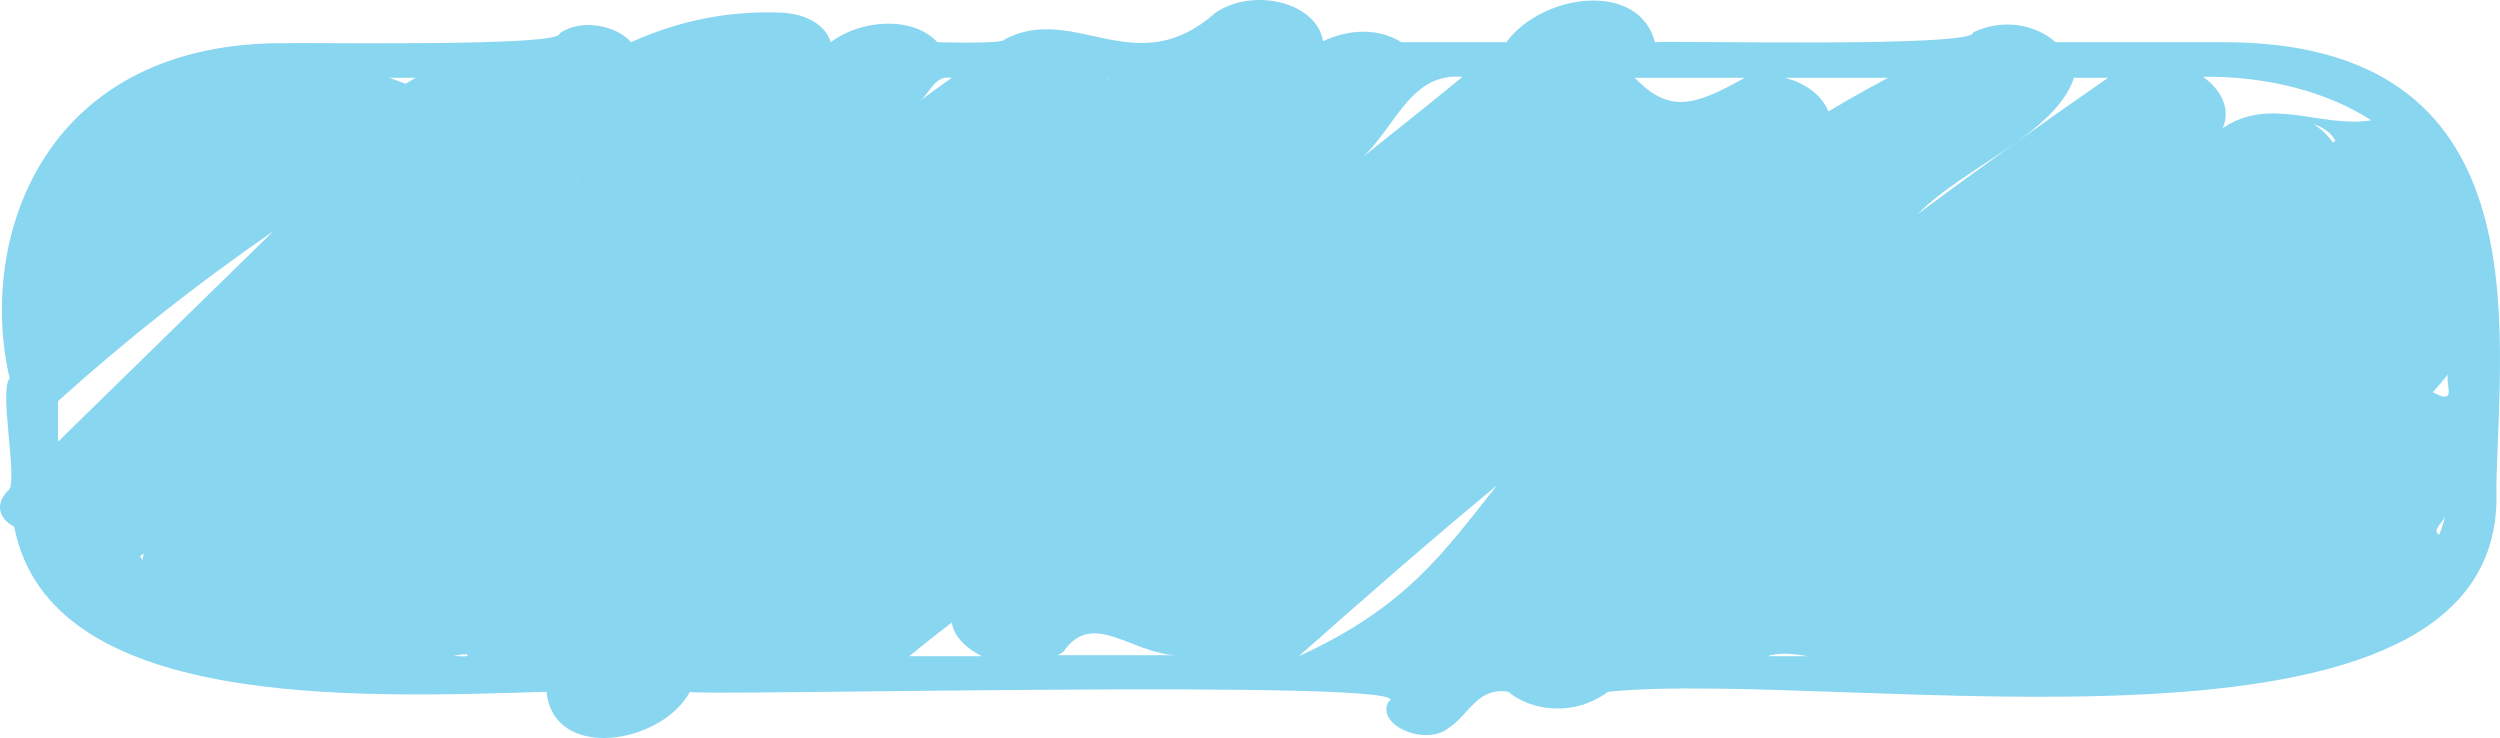 <svg width="271" height="80" viewBox="0 0 271 80" fill="none" xmlns="http://www.w3.org/2000/svg">
<path d="M240.296 4.577H222.836C220.778 2.755 217.3 1.897 213.893 3.505C214.319 5.22 180.465 4.362 179.4 4.577C177.626 -2.175 167.122 -0.675 163.289 4.577H151.933C149.307 2.969 146.113 3.183 143.416 4.47C142.778 0.29 135.964 -1.425 131.777 1.362C123.118 9.078 116.517 0.29 108.923 4.255C108.994 4.791 101.968 4.577 101.613 4.577C98.916 1.683 93.309 2.112 90.044 4.577C89.547 2.862 87.631 1.469 84.508 1.362C78.475 1.147 73.152 2.433 68.397 4.577C66.978 2.862 63.145 1.897 60.661 3.612C61.229 5.113 32.484 4.577 31.42 4.684C4.805 4.255 -2.506 25.69 1.043 41.016C-0.093 42.302 1.824 51.412 1.043 53.02C-0.518 54.413 -0.306 56.128 1.54 57.092C5.372 76.919 38.304 75.633 59.242 74.99C60.022 82.6 71.733 80.671 74.785 74.99C74.43 75.526 155.411 73.49 150.514 76.062C149.094 78.634 154.63 80.992 157.114 78.849C159.244 77.455 160.166 74.454 163.502 74.99C166.057 77.134 170.741 77.67 174.29 74.99C199.983 72.418 271.95 85.601 270.602 53.02C270.885 35.657 275.925 4.148 240.296 4.577ZM264.427 57.95C263.504 57.521 264.924 56.556 265.066 55.913C264.924 56.556 264.711 57.199 264.427 57.95ZM15.167 60.307C15.309 60.2 15.451 60.093 15.593 59.986C15.522 60.2 15.522 60.415 15.451 60.736C15.38 60.522 15.238 60.415 15.167 60.307ZM62.435 19.474C62.435 19.474 62.506 19.367 62.577 19.367C62.506 19.474 62.435 19.474 62.435 19.474ZM43.982 9.078C43.414 8.864 42.776 8.649 42.208 8.435H45.047C44.692 8.649 44.337 8.864 43.982 9.078ZM50.583 70.918C51.221 71.347 49.092 71.025 49.021 71.132C49.518 71.025 50.086 70.918 50.583 70.918ZM189.124 8.435C183.588 11.543 180.962 12.293 177.2 8.435C177.271 8.435 189.124 8.435 189.124 8.435ZM263.717 42.517C264.285 41.873 264.853 41.23 265.349 40.587C265.066 41.659 266.414 44.017 263.717 42.517ZM252.929 15.509C252.432 14.758 251.652 14.008 250.8 13.472C251.935 13.794 252.858 14.544 253.213 15.401C253.142 15.294 253 15.187 252.929 15.509ZM207.861 23.225C212.9 18.081 222.765 14.544 224.823 8.435H228.514C221.559 13.258 214.603 18.188 207.861 23.225ZM103.174 67.488C103.387 68.989 104.736 70.275 106.439 71.132H98.561C100.122 69.846 101.613 68.667 103.174 67.488ZM115.311 70.596C118.434 66.095 122.621 70.811 127.447 71.025H114.672C114.814 70.918 115.098 70.811 115.311 70.596ZM191.963 71.025C193.311 70.703 194.589 70.918 196.008 71.132H191.75C191.821 71.025 191.892 71.025 191.963 71.025ZM257.046 13.044C251.439 13.901 246.116 10.364 240.934 13.901C241.857 11.865 240.793 9.721 238.805 8.328C245.619 8.221 252.29 9.935 257.046 13.044ZM198.208 12.079C197.499 10.364 195.724 8.971 193.453 8.435H204.667C202.467 9.614 200.337 10.793 198.208 12.079ZM146.397 18.081C151.011 15.08 152.288 7.792 158.534 8.328C154.488 11.65 150.443 14.866 146.397 18.081ZM120.066 8.542C120.066 8.435 120.137 8.435 120.279 8.435C120.208 8.435 120.137 8.542 120.066 8.542ZM99.626 11.007C100.832 10.15 101.258 8.114 103.174 8.435C101.968 9.292 100.761 10.15 99.626 11.007ZM6.295 43.481C13.534 36.944 21.27 30.834 29.645 25.047C21.838 32.657 14.102 40.266 6.295 47.875V43.481ZM140.79 71.132C147.817 64.916 154.914 58.7 162.295 52.591C156.476 59.879 152.501 65.773 140.79 71.132Z" fill="#89D6F0"/>
</svg>
